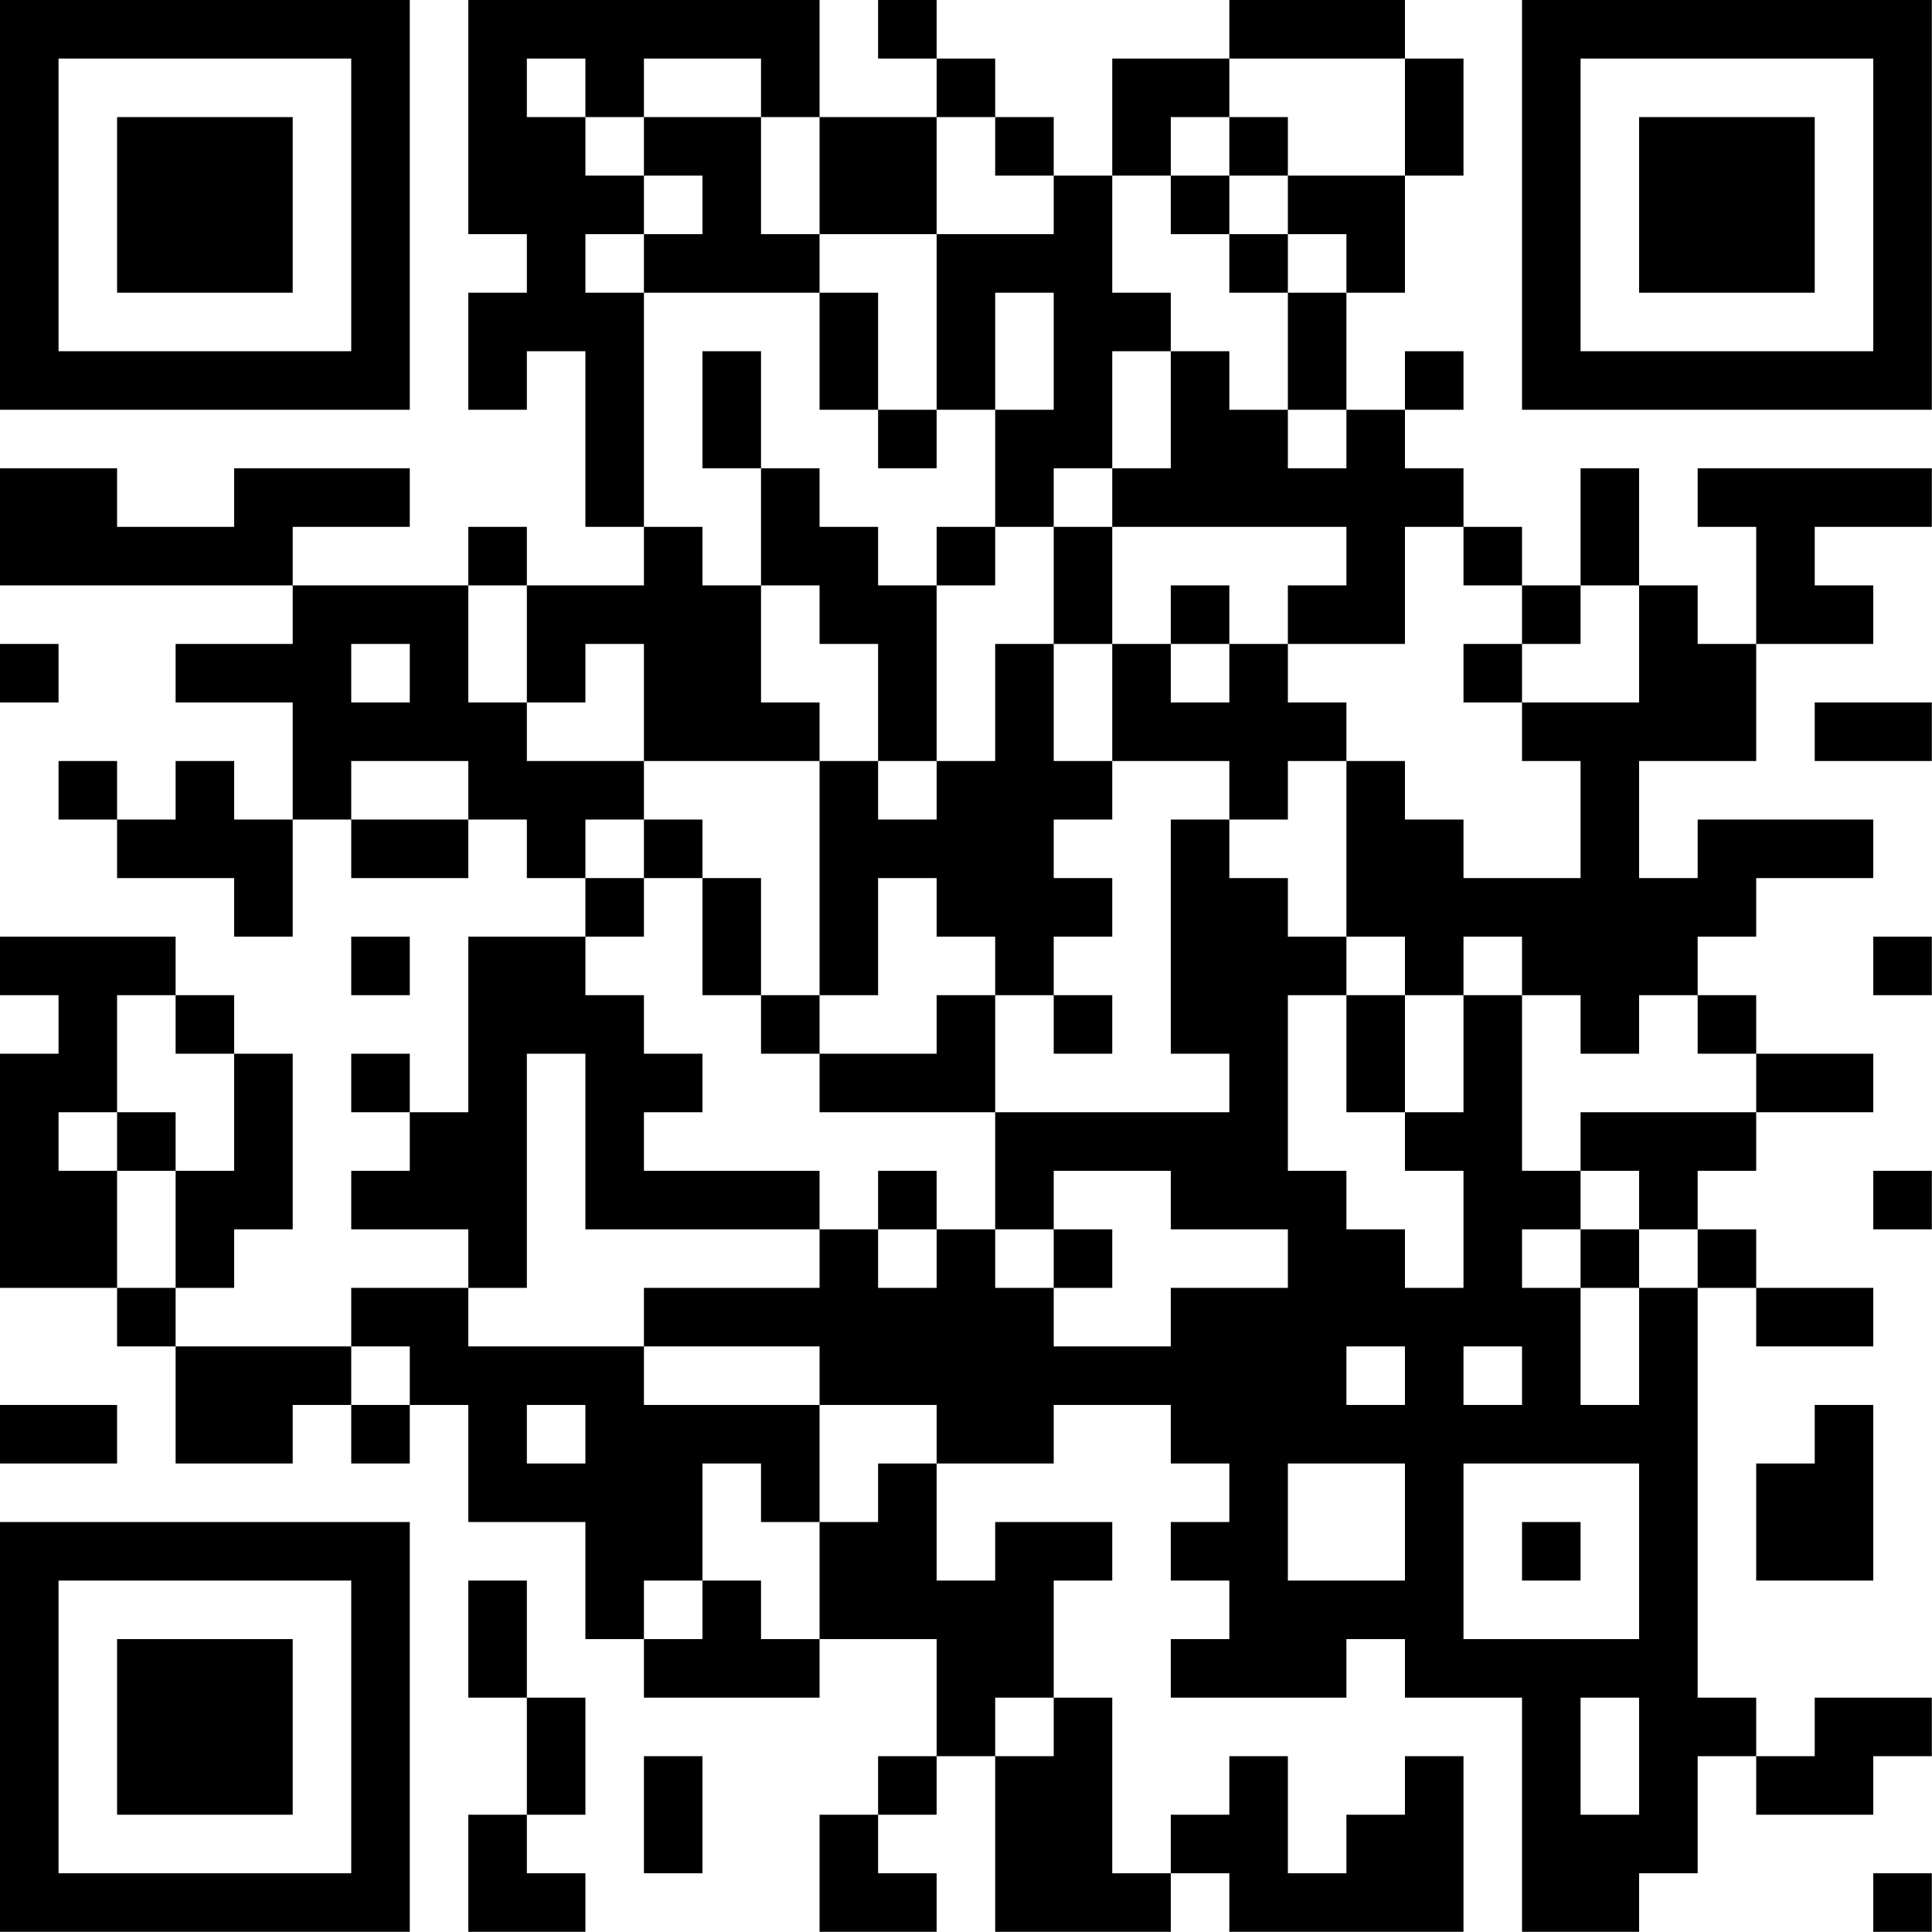 <?xml version="1.0" encoding="UTF-8"?>
<svg xmlns="http://www.w3.org/2000/svg" version="1.1" width="80" height="80" viewBox="0 0 80 80"><rect x="0" y="0" width="80" height="80" fill="#ffffff"/><g transform="scale(2.424)"><g transform="translate(0,0)"><path fill-rule="evenodd" d="M8 0L8 4L9 4L9 5L8 5L8 7L9 7L9 6L10 6L10 9L11 9L11 10L9 10L9 9L8 9L8 10L5 10L5 9L7 9L7 8L4 8L4 9L2 9L2 8L0 8L0 10L5 10L5 11L3 11L3 12L5 12L5 14L4 14L4 13L3 13L3 14L2 14L2 13L1 13L1 14L2 14L2 15L4 15L4 16L5 16L5 14L6 14L6 15L8 15L8 14L9 14L9 15L10 15L10 16L8 16L8 19L7 19L7 18L6 18L6 19L7 19L7 20L6 20L6 21L8 21L8 22L6 22L6 23L3 23L3 22L4 22L4 21L5 21L5 18L4 18L4 17L3 17L3 16L0 16L0 17L1 17L1 18L0 18L0 22L2 22L2 23L3 23L3 25L5 25L5 24L6 24L6 25L7 25L7 24L8 24L8 26L10 26L10 28L11 28L11 29L14 29L14 28L16 28L16 30L15 30L15 31L14 31L14 33L16 33L16 32L15 32L15 31L16 31L16 30L17 30L17 33L20 33L20 32L21 32L21 33L25 33L25 30L24 30L24 31L23 31L23 32L22 32L22 30L21 30L21 31L20 31L20 32L19 32L19 29L18 29L18 27L19 27L19 26L17 26L17 27L16 27L16 25L18 25L18 24L20 24L20 25L21 25L21 26L20 26L20 27L21 27L21 28L20 28L20 29L23 29L23 28L24 28L24 29L26 29L26 33L28 33L28 32L29 32L29 30L30 30L30 31L32 31L32 30L33 30L33 29L31 29L31 30L30 30L30 29L29 29L29 22L30 22L30 23L32 23L32 22L30 22L30 21L29 21L29 20L30 20L30 19L32 19L32 18L30 18L30 17L29 17L29 16L30 16L30 15L32 15L32 14L29 14L29 15L28 15L28 13L30 13L30 11L32 11L32 10L31 10L31 9L33 9L33 8L29 8L29 9L30 9L30 11L29 11L29 10L28 10L28 8L27 8L27 10L26 10L26 9L25 9L25 8L24 8L24 7L25 7L25 6L24 6L24 7L23 7L23 5L24 5L24 3L25 3L25 1L24 1L24 0L21 0L21 1L19 1L19 3L18 3L18 2L17 2L17 1L16 1L16 0L15 0L15 1L16 1L16 2L14 2L14 0ZM9 1L9 2L10 2L10 3L11 3L11 4L10 4L10 5L11 5L11 9L12 9L12 10L13 10L13 12L14 12L14 13L11 13L11 11L10 11L10 12L9 12L9 10L8 10L8 12L9 12L9 13L11 13L11 14L10 14L10 15L11 15L11 16L10 16L10 17L11 17L11 18L12 18L12 19L11 19L11 20L14 20L14 21L10 21L10 18L9 18L9 22L8 22L8 23L11 23L11 24L14 24L14 26L13 26L13 25L12 25L12 27L11 27L11 28L12 28L12 27L13 27L13 28L14 28L14 26L15 26L15 25L16 25L16 24L14 24L14 23L11 23L11 22L14 22L14 21L15 21L15 22L16 22L16 21L17 21L17 22L18 22L18 23L20 23L20 22L22 22L22 21L20 21L20 20L18 20L18 21L17 21L17 19L21 19L21 18L20 18L20 14L21 14L21 15L22 15L22 16L23 16L23 17L22 17L22 20L23 20L23 21L24 21L24 22L25 22L25 20L24 20L24 19L25 19L25 17L26 17L26 20L27 20L27 21L26 21L26 22L27 22L27 24L28 24L28 22L29 22L29 21L28 21L28 20L27 20L27 19L30 19L30 18L29 18L29 17L28 17L28 18L27 18L27 17L26 17L26 16L25 16L25 17L24 17L24 16L23 16L23 13L24 13L24 14L25 14L25 15L27 15L27 13L26 13L26 12L28 12L28 10L27 10L27 11L26 11L26 10L25 10L25 9L24 9L24 11L22 11L22 10L23 10L23 9L19 9L19 8L20 8L20 6L21 6L21 7L22 7L22 8L23 8L23 7L22 7L22 5L23 5L23 4L22 4L22 3L24 3L24 1L21 1L21 2L20 2L20 3L19 3L19 5L20 5L20 6L19 6L19 8L18 8L18 9L17 9L17 7L18 7L18 5L17 5L17 7L16 7L16 4L18 4L18 3L17 3L17 2L16 2L16 4L14 4L14 2L13 2L13 1L11 1L11 2L10 2L10 1ZM11 2L11 3L12 3L12 4L11 4L11 5L14 5L14 7L15 7L15 8L16 8L16 7L15 7L15 5L14 5L14 4L13 4L13 2ZM21 2L21 3L20 3L20 4L21 4L21 5L22 5L22 4L21 4L21 3L22 3L22 2ZM12 6L12 8L13 8L13 10L14 10L14 11L15 11L15 13L14 13L14 17L13 17L13 15L12 15L12 14L11 14L11 15L12 15L12 17L13 17L13 18L14 18L14 19L17 19L17 17L18 17L18 18L19 18L19 17L18 17L18 16L19 16L19 15L18 15L18 14L19 14L19 13L21 13L21 14L22 14L22 13L23 13L23 12L22 12L22 11L21 11L21 10L20 10L20 11L19 11L19 9L18 9L18 11L17 11L17 13L16 13L16 10L17 10L17 9L16 9L16 10L15 10L15 9L14 9L14 8L13 8L13 6ZM0 11L0 12L1 12L1 11ZM6 11L6 12L7 12L7 11ZM18 11L18 13L19 13L19 11ZM20 11L20 12L21 12L21 11ZM25 11L25 12L26 12L26 11ZM31 12L31 13L33 13L33 12ZM6 13L6 14L8 14L8 13ZM15 13L15 14L16 14L16 13ZM15 15L15 17L14 17L14 18L16 18L16 17L17 17L17 16L16 16L16 15ZM6 16L6 17L7 17L7 16ZM32 16L32 17L33 17L33 16ZM2 17L2 19L1 19L1 20L2 20L2 22L3 22L3 20L4 20L4 18L3 18L3 17ZM23 17L23 19L24 19L24 17ZM2 19L2 20L3 20L3 19ZM15 20L15 21L16 21L16 20ZM32 20L32 21L33 21L33 20ZM18 21L18 22L19 22L19 21ZM27 21L27 22L28 22L28 21ZM6 23L6 24L7 24L7 23ZM23 23L23 24L24 24L24 23ZM25 23L25 24L26 24L26 23ZM0 24L0 25L2 25L2 24ZM9 24L9 25L10 25L10 24ZM31 24L31 25L30 25L30 27L32 27L32 24ZM22 25L22 27L24 27L24 25ZM25 25L25 28L28 28L28 25ZM26 26L26 27L27 27L27 26ZM8 27L8 29L9 29L9 31L8 31L8 33L10 33L10 32L9 32L9 31L10 31L10 29L9 29L9 27ZM17 29L17 30L18 30L18 29ZM27 29L27 31L28 31L28 29ZM11 30L11 32L12 32L12 30ZM32 32L32 33L33 33L33 32ZM0 0L0 7L7 7L7 0ZM1 1L1 6L6 6L6 1ZM2 2L2 5L5 5L5 2ZM26 0L26 7L33 7L33 0ZM27 1L27 6L32 6L32 1ZM28 2L28 5L31 5L31 2ZM0 26L0 33L7 33L7 26ZM1 27L1 32L6 32L6 27ZM2 28L2 31L5 31L5 28Z" fill="#000000"/></g></g></svg>
